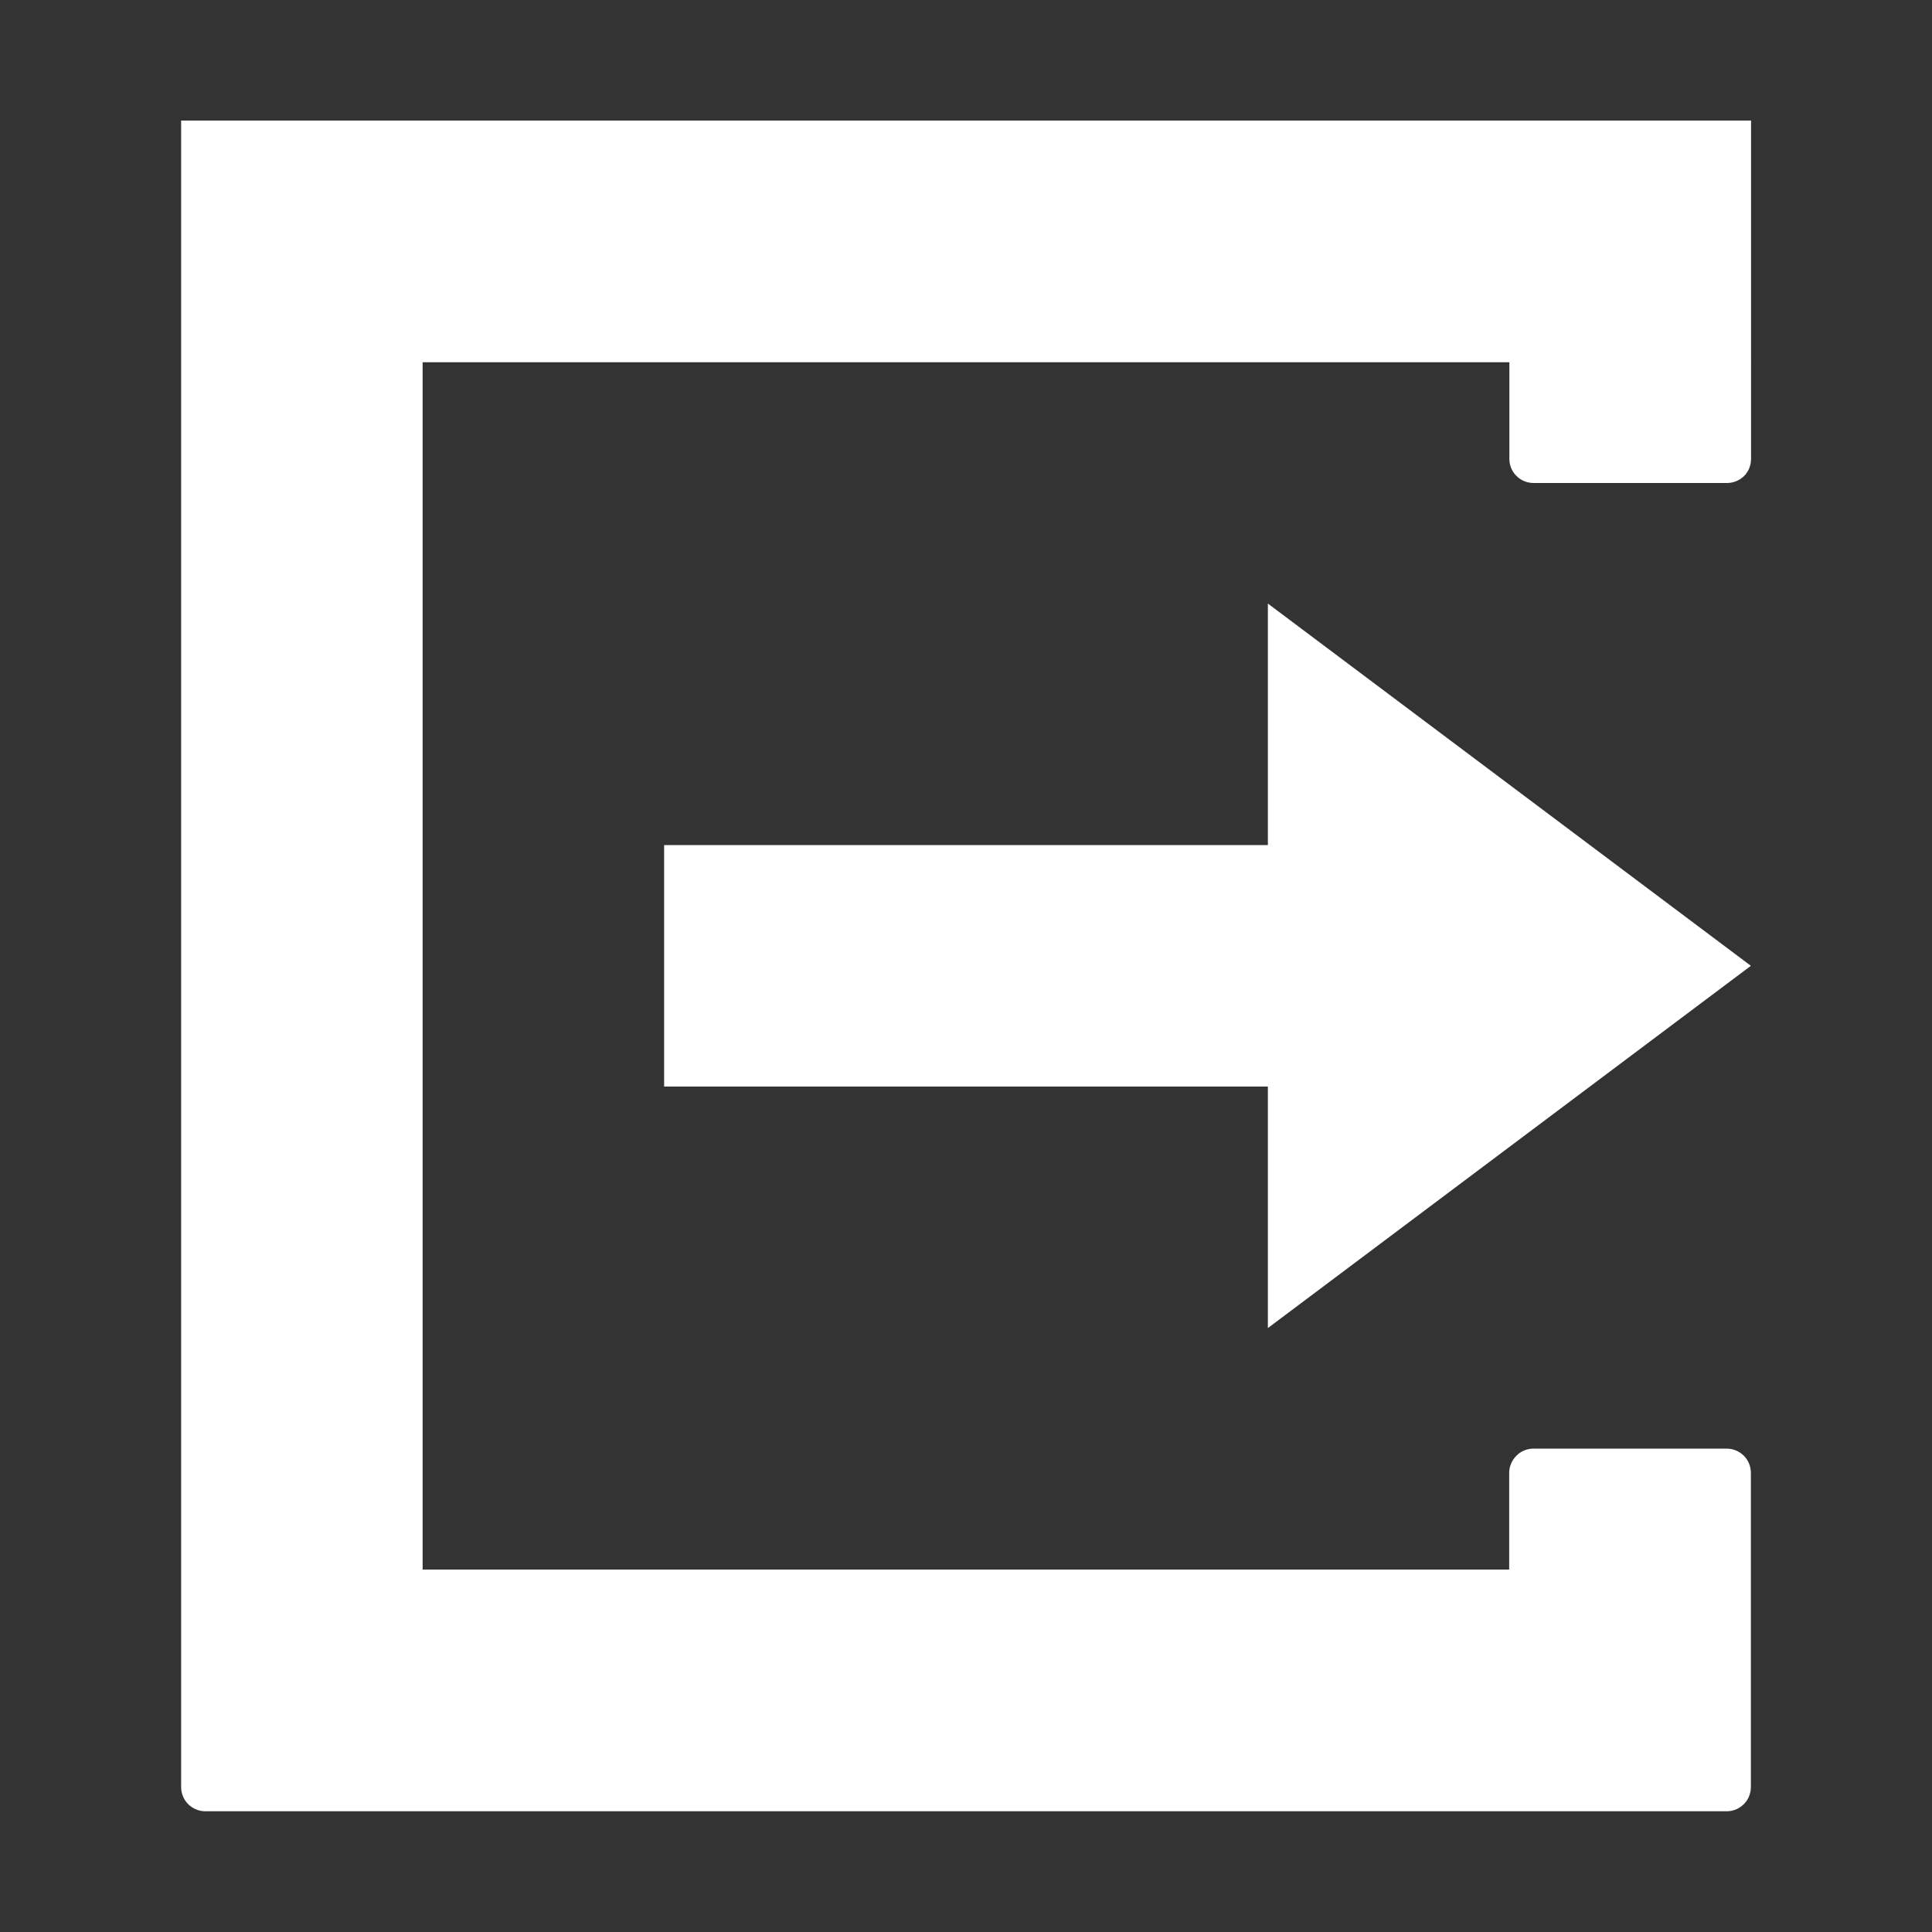 <?xml version="1.0" standalone="no"?><!DOCTYPE svg PUBLIC "-//W3C//DTD SVG 1.1//EN" "http://www.w3.org/Graphics/SVG/1.1/DTD/svg11.dtd"><svg t="1559449249944" class="icon" style="" viewBox="0 0 1024 1024" version="1.1" xmlns="http://www.w3.org/2000/svg" p-id="3640" xmlns:xlink="http://www.w3.org/1999/xlink" width="32" height="32"><rect x="0" y="0" width="1024" height="1024" fill="#333333" stroke="none"/><defs><style type="text/css"></style></defs><path d="M96 63.9v883.2c0 3.4 1.3 6.7 3.7 9.1 2.4 2.4 5.7 3.8 9.1 3.8h806.4c3.4 0 6.6-1.3 9.1-3.8 2.4-2.4 3.7-5.7 3.7-9.1V780.7c0-3.4-1.3-6.7-3.7-9.1-2.4-2.4-5.7-3.8-9.1-3.8H812.8c-3.4 0-6.7 1.3-9.1 3.8-2.4 2.4-3.8 5.7-3.8 9.1v51.2H224V192h576v51.2c0 3.4 1.3 6.7 3.8 9.1 2.4 2.4 5.7 3.7 9.1 3.7h102.4c3.4 0 6.6-1.3 9.1-3.7 2.4-2.4 3.7-5.7 3.7-9.1V63.9H96z m832 448l-256-192v128H352v128h320v128l256-192z m0 0" p-id="3641" fill="#ffffff"></path></svg>